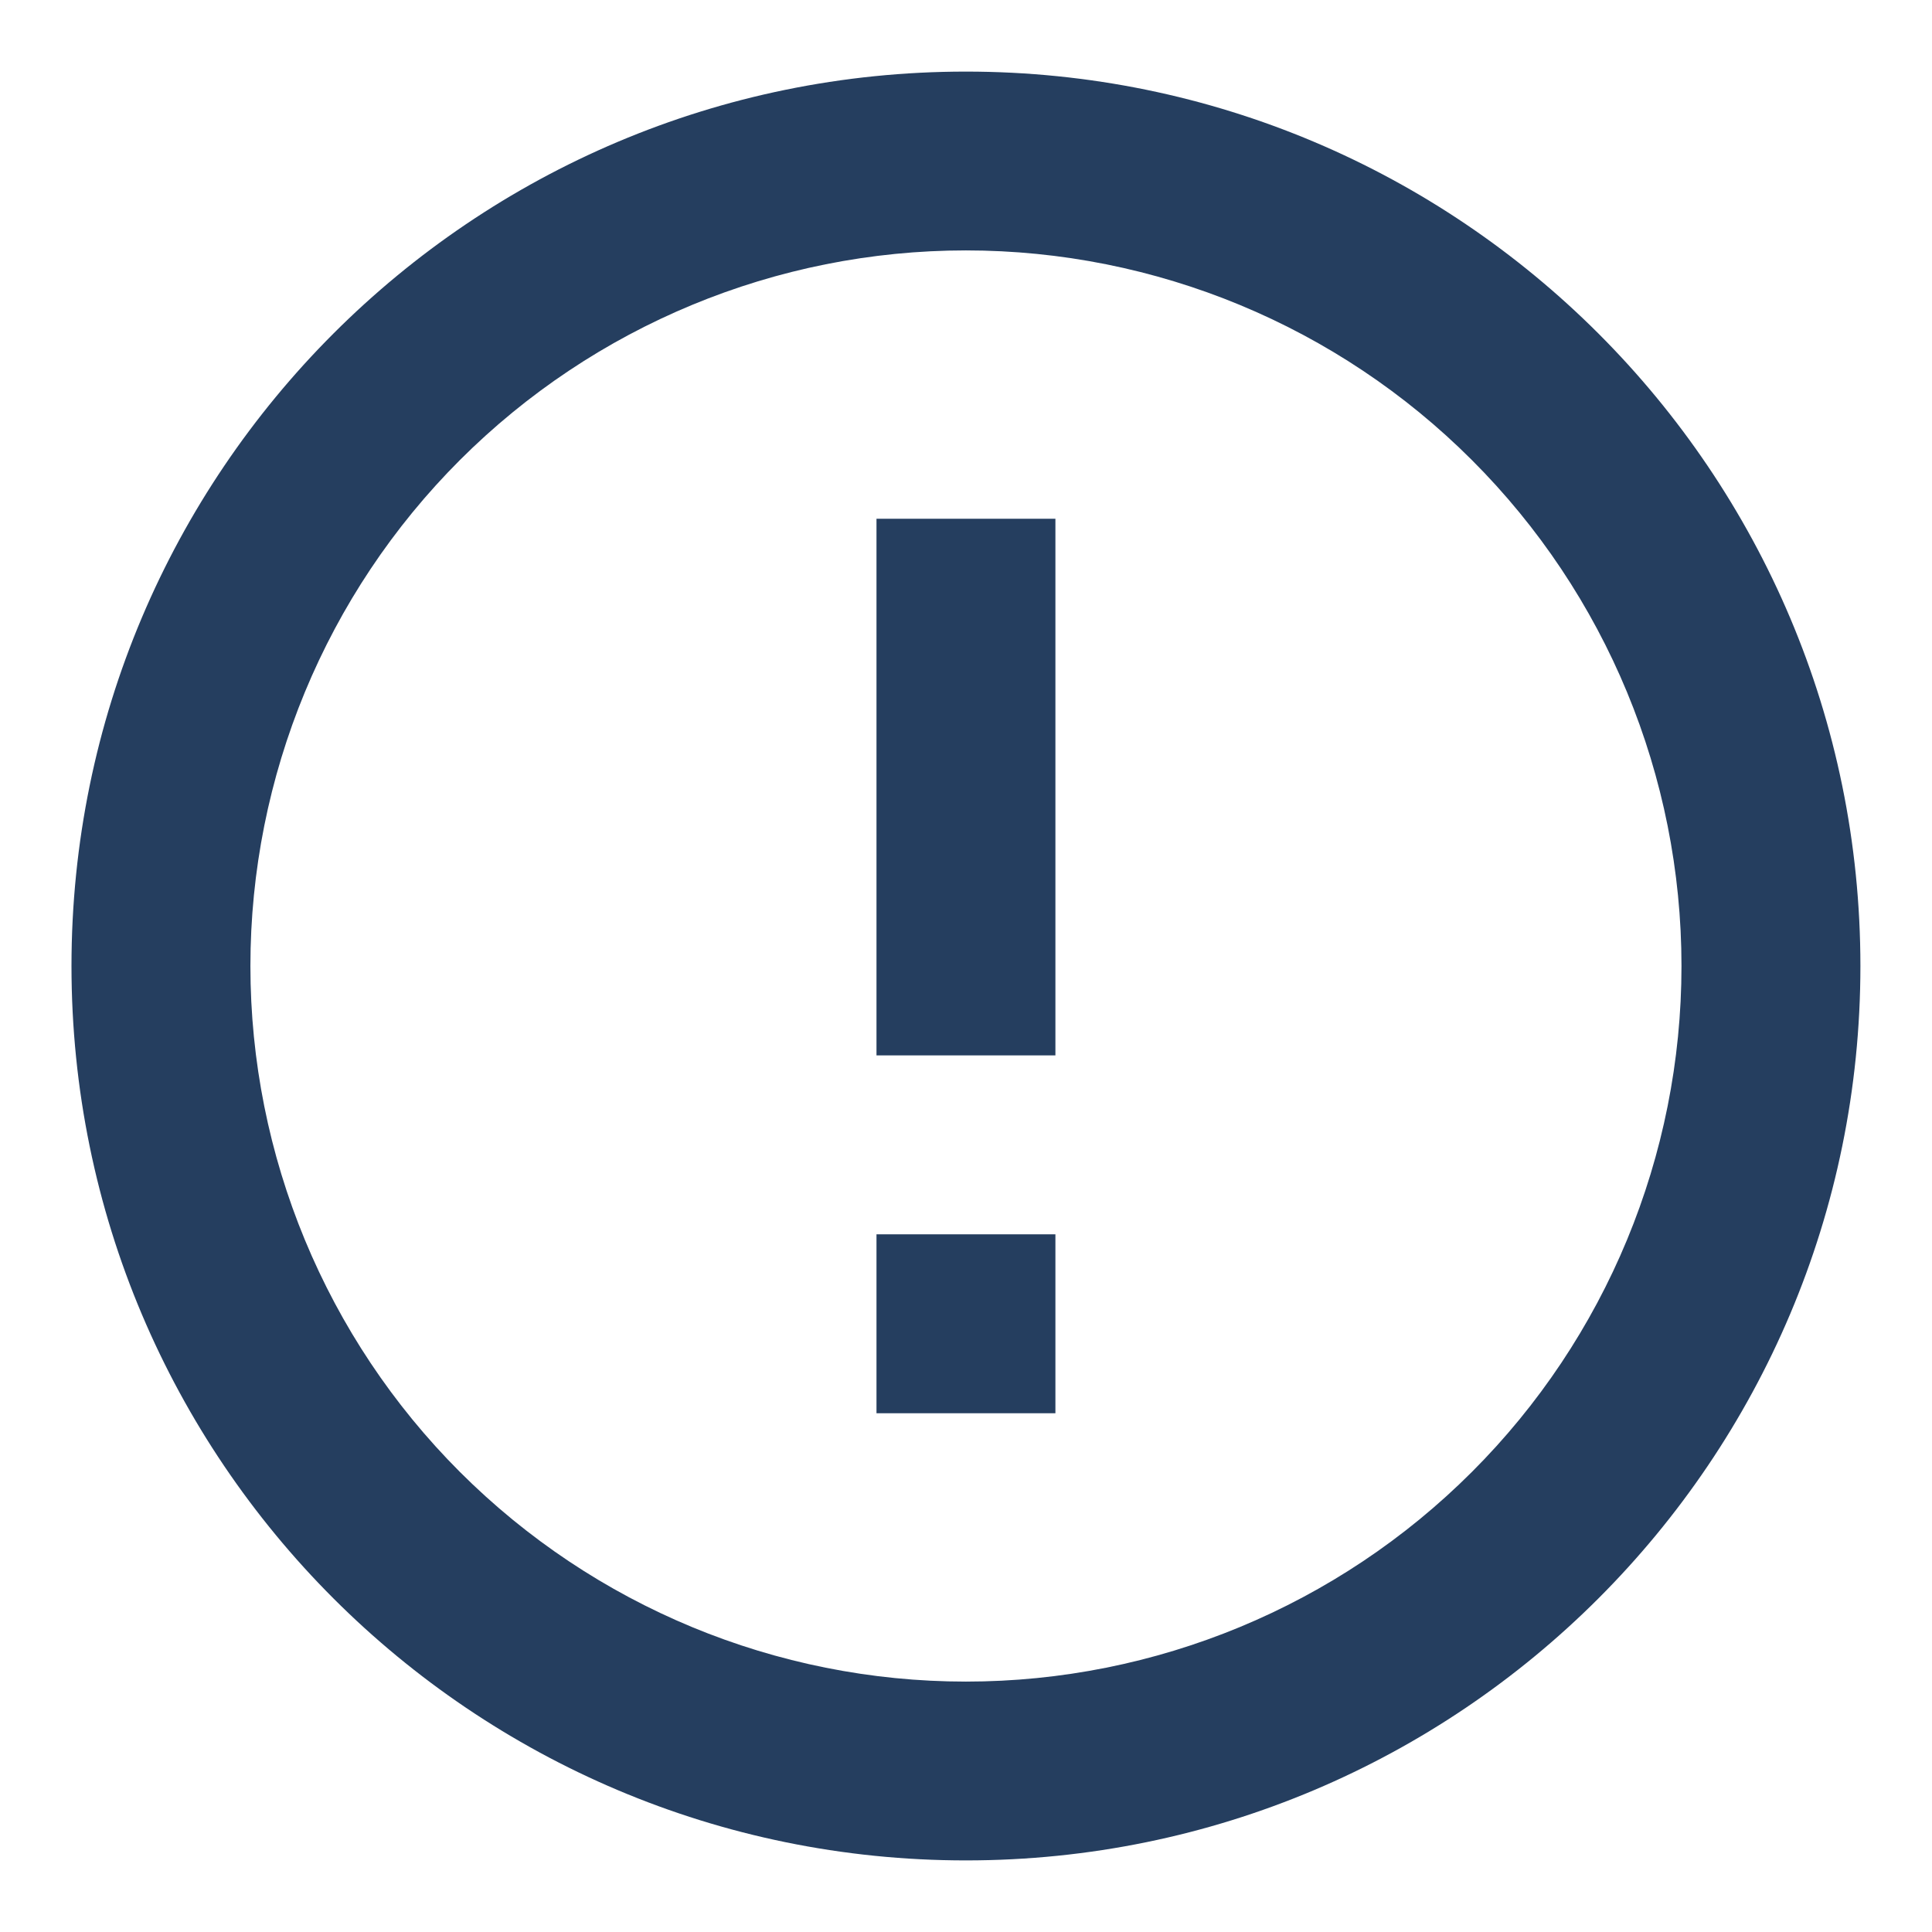 <svg width="18" height="18" viewBox="0 0 18 18" fill="none" xmlns="http://www.w3.org/2000/svg">
<path d="M8.999 17.333C4.397 17.333 0.666 13.602 0.666 9C0.666 4.397 4.397 0.667 8.999 0.667C13.602 0.667 17.333 4.397 17.333 9C17.333 13.602 13.602 17.333 8.999 17.333ZM8.999 15.667C10.768 15.667 12.463 14.964 13.713 13.714C14.964 12.464 15.666 10.768 15.666 9C15.666 7.232 14.964 5.536 13.713 4.286C12.463 3.036 10.768 2.333 8.999 2.333C7.231 2.333 5.536 3.036 4.285 4.286C3.035 5.536 2.333 7.232 2.333 9C2.333 10.768 3.035 12.464 4.285 13.714C5.536 14.964 7.231 15.667 8.999 15.667ZM8.166 11.5H9.833V13.167H8.166V11.5ZM8.166 4.833H9.833V9.833H8.166V4.833Z" fill="#253E5F"/>
</svg>
